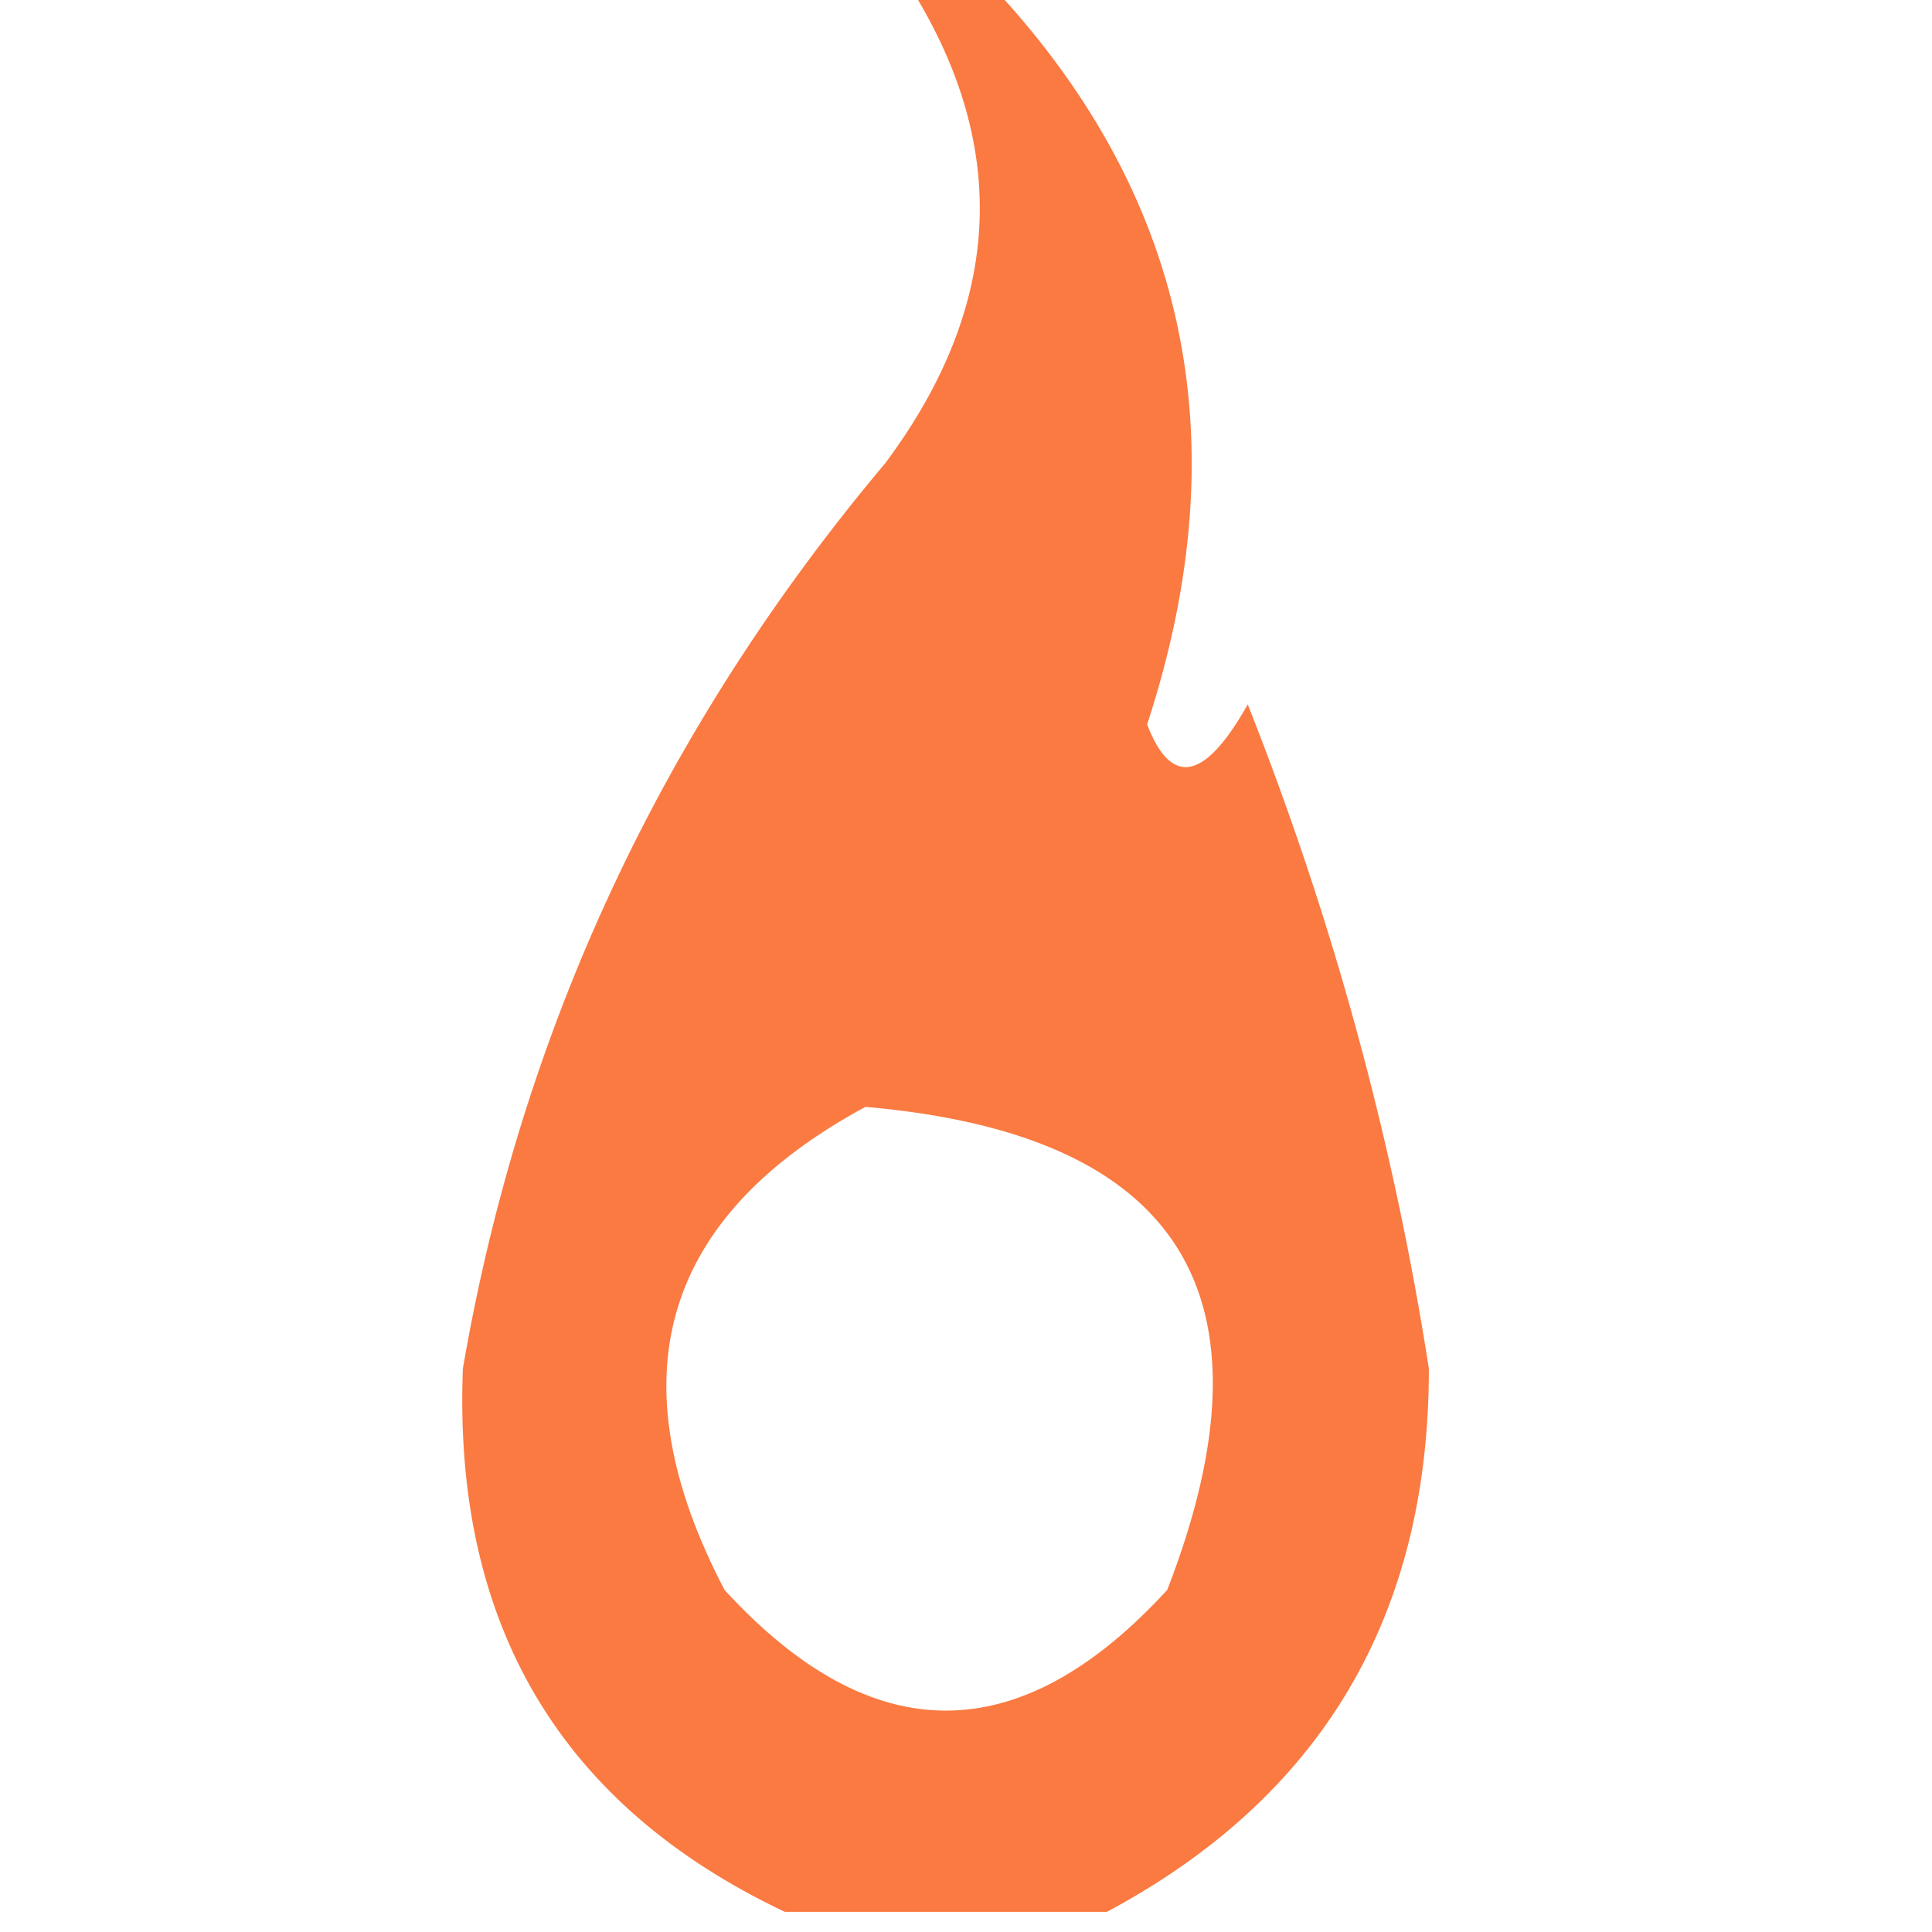 <?xml version="1.0" encoding="UTF-8"?><!DOCTYPE svg PUBLIC "-//W3C//DTD SVG 1.1//EN" "http://www.w3.org/Graphics/SVG/1.1/DTD/svg11.dtd"><svg xmlns="http://www.w3.org/2000/svg" version="1.1" width="48px" height="48px" style="shape-rendering:geometricPrecision; text-rendering:geometricPrecision; image-rendering:optimizeQuality; fill-rule:evenodd; clip-rule:evenodd" xmlns:xlink="http://www.w3.org/1999/xlink"><g><path style="opacity:0.853" fill="#f96422" d="M 22.5,-0.5 C 23.167,-0.5 23.833,-0.5 24.5,-0.5C 29.491,4.731 30.824,10.898 28.5,18C 29.102,19.563 29.935,19.396 31,17.5C 33.121,22.859 34.621,28.359 35.5,34C 35.504,40.146 32.837,44.646 27.5,47.5C 24.833,47.5 22.167,47.5 19.5,47.5C 13.921,44.857 11.254,40.357 11.5,34C 12.945,25.607 16.445,18.107 22,11.5C 24.947,7.543 25.114,3.543 22.5,-0.5 Z M 21.5,27.5 C 29.339,28.18 31.839,32.18 29,39.5C 25.333,43.5 21.667,43.5 18,39.5C 15.255,34.248 16.422,30.248 21.5,27.5 Z"/></g></svg>